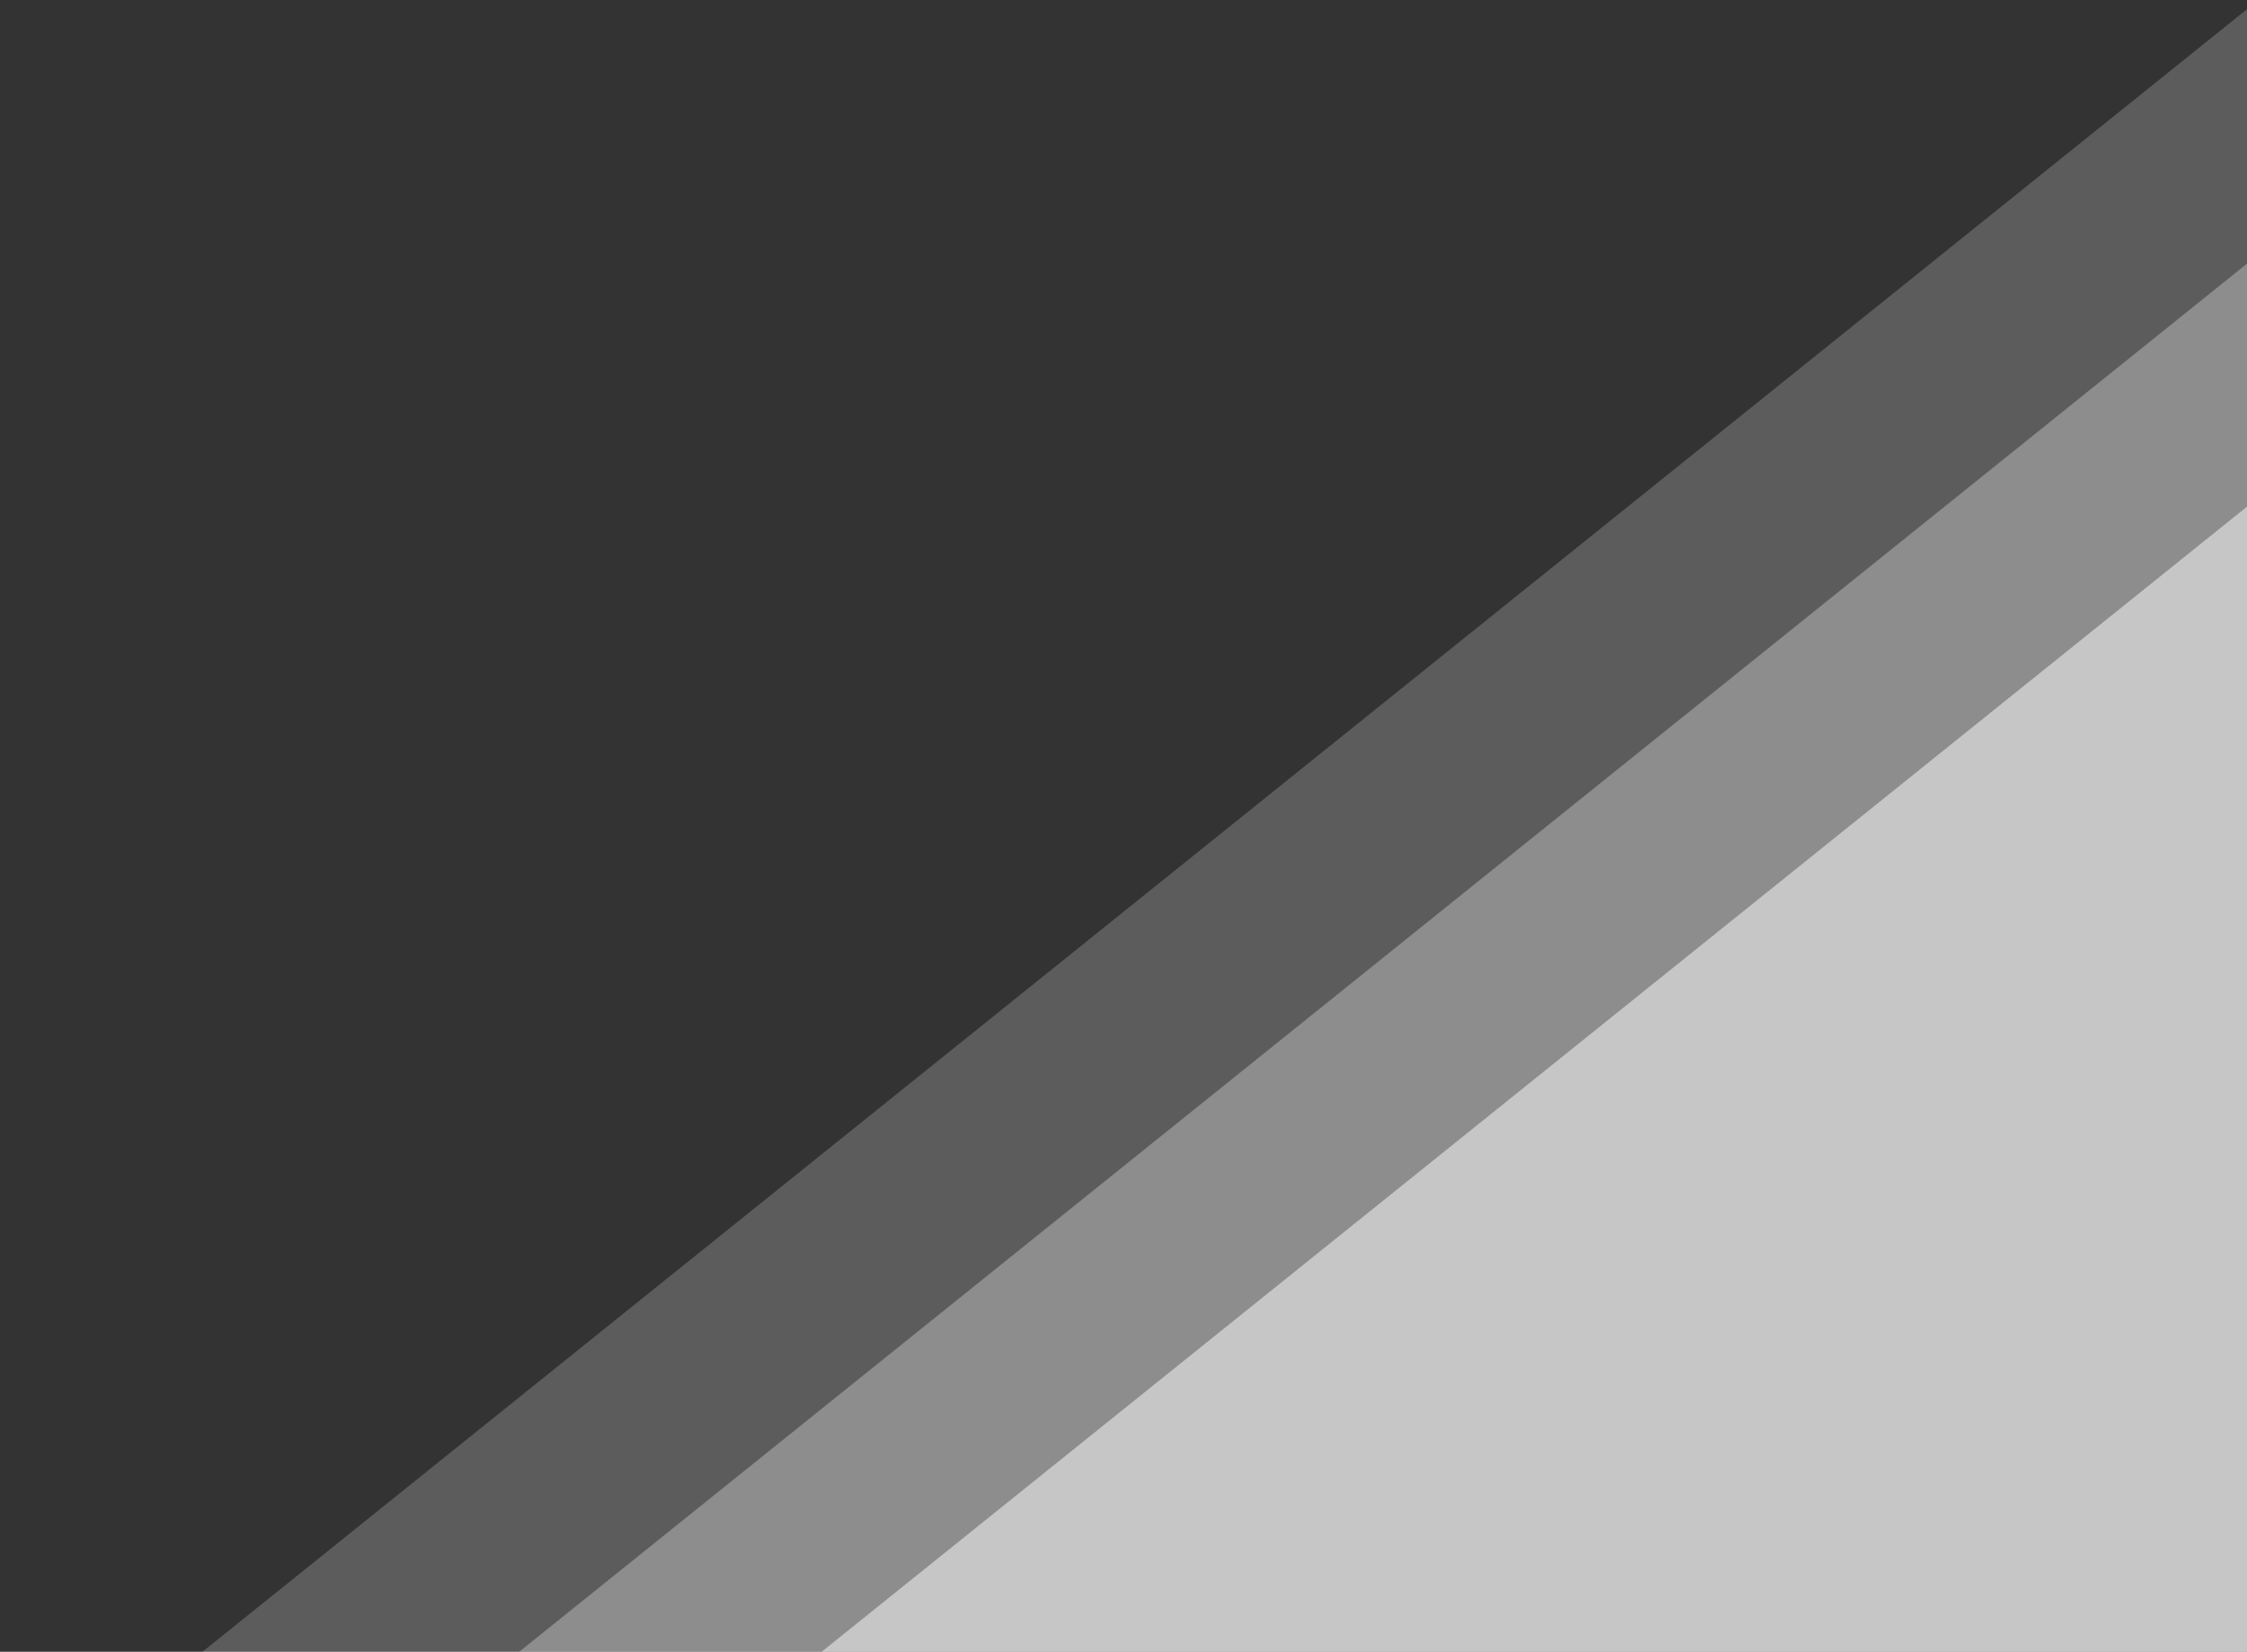 <svg width="419" height="308" viewBox="0 0 419 308" fill="none" xmlns="http://www.w3.org/2000/svg">
<rect x="0" y="0" width="419" height="308" fill="#333333" stroke="none"/>
<g clip-path="url(#clip0_372_39468)">
<path d="M420.244 0.714L637.139 270.689L240.894 589.027L24 319.052L420.244 0.714Z" fill="white" fill-opacity="0.2"/>
<path d="M449.505 24.654L666.399 294.629L270.155 612.967L53.261 342.993L449.505 24.654Z" fill="white" fill-opacity="0.3"/>
<path d="M476.106 48.595L693 318.569L296.756 636.908L79.861 366.933L476.106 48.595Z" fill="white" fill-opacity="0.5"/>
</g>
<defs>
<clipPath id="clip0_372_39468">
<rect width="419" height="308" fill="white" transform="matrix(-1 0 0 1 419 0)"/>
</clipPath>
</defs>
</svg>
